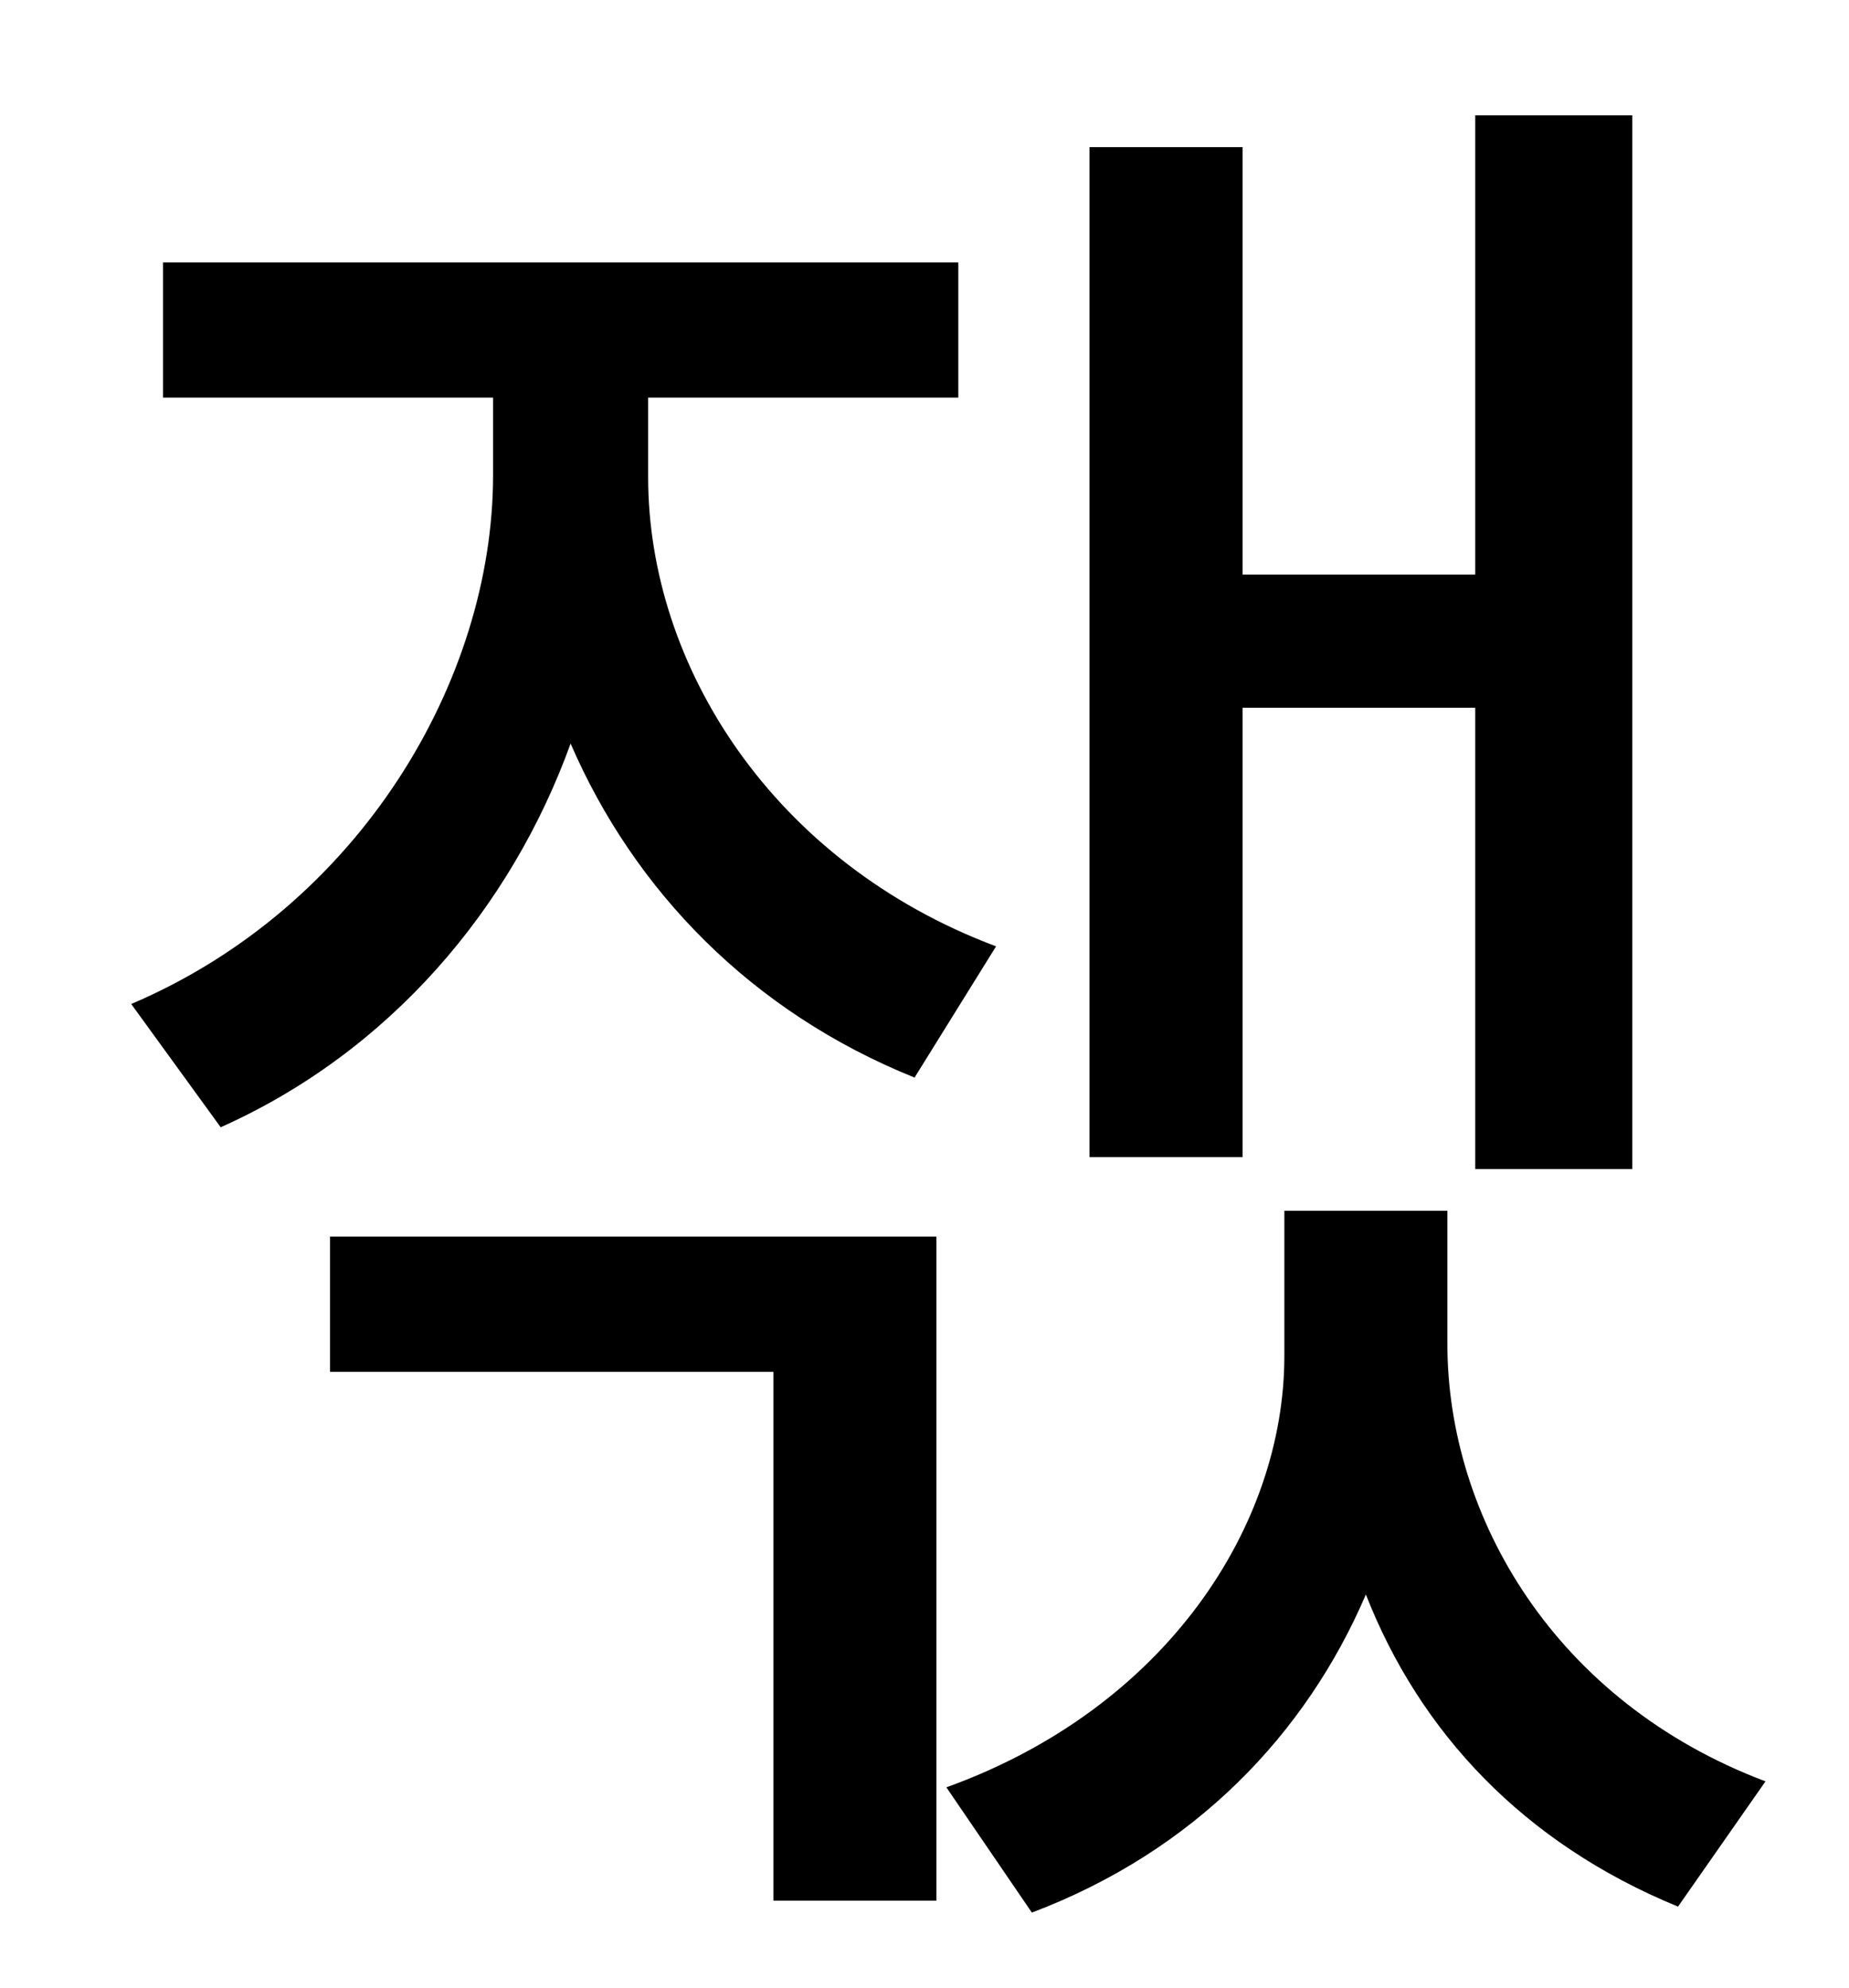 <?xml version="1.0" standalone="no"?>
<!DOCTYPE svg PUBLIC "-//W3C//DTD SVG 1.1//EN" "http://www.w3.org/Graphics/SVG/1.1/DTD/svg11.dtd" >
<svg xmlns="http://www.w3.org/2000/svg" xmlns:xlink="http://www.w3.org/1999/xlink" version="1.1" viewBox="-10 0 930 1000">
   <path fill="currentColor"
d="M615 356v226h-77v-508h77v215h117v-231h79v530h-79v-232h-117zM491 476l-41 66c-82 -33 -141 -94 -173 -168c-30 83 -91 155 -176 193l-45 -62c115 -49 182 -163 182 -266v-39h-166v-68h400v68h-156v40c0 95 63 194 175 236zM156 690v-68h305v334h-82v-266h-223zM718 609
v67c0 87 54 180 160 220l-44 63c-78 -32 -130 -88 -157 -157c-30 70 -86 129 -168 160l-43 -63c111 -40 170 -132 170 -217v-73h82z" />
</svg>
